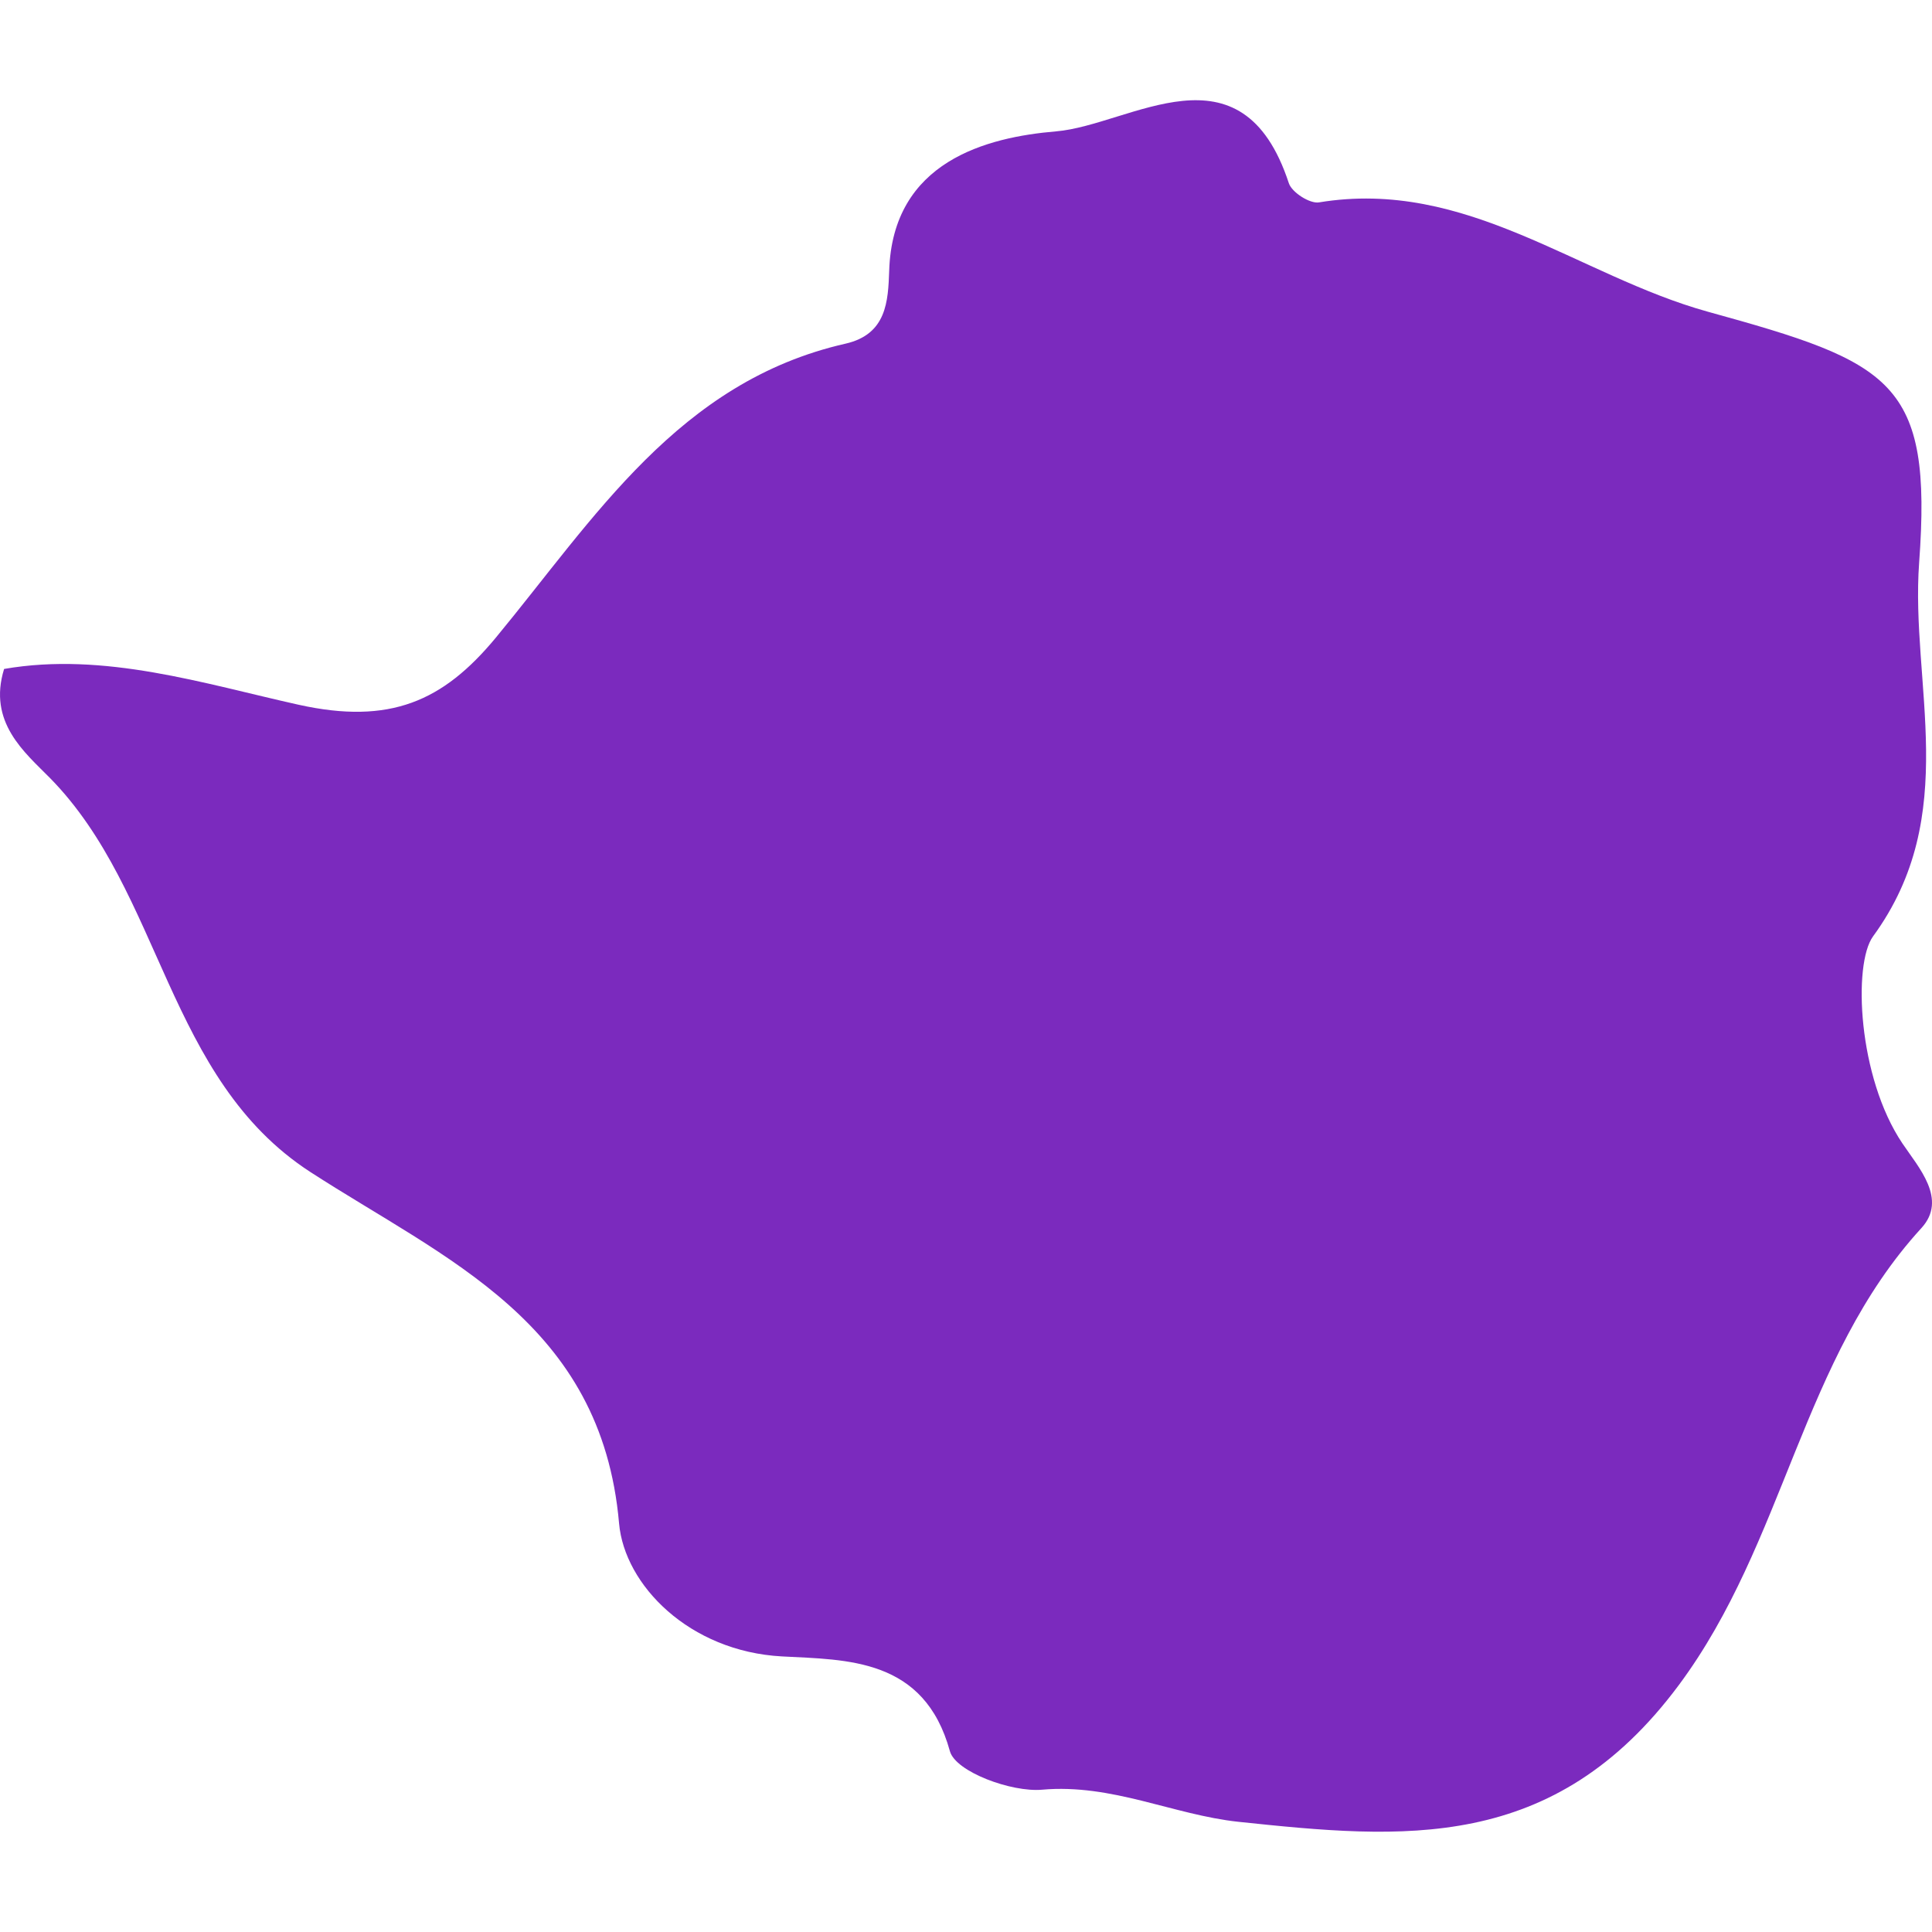 <?xml version="1.0" encoding="iso-8859-1"?>
<!-- Generator: Adobe Illustrator 16.0.0, SVG Export Plug-In . SVG Version: 6.00 Build 0)  -->
<!DOCTYPE svg PUBLIC "-//W3C//DTD SVG 1.1//EN" "http://www.w3.org/Graphics/SVG/1.1/DTD/svg11.dtd">
<svg version="1.1" id="Capa_1" xmlns="http://www.w3.org/2000/svg" xmlns:xlink="http://www.w3.org/1999/xlink" x="0px" y="0px"
	 width="21.193px" height="21.193px" viewBox="0 0 21.193 21.193" style="enable-background:new 0 0 21.193 21.193;"
	 xml:space="preserve">
<g>
	<path fill="#7b2abe" d="M21.052,6.171c0.146-1.99-0.295-2.194-2.319-2.752c-1.42-0.394-2.646-1.466-4.264-1.199
		c-0.101,0.017-0.298-0.11-0.331-0.21c-0.519-1.581-1.737-0.638-2.553-0.569c-0.76,0.064-1.794,0.328-1.831,1.529
		c-0.012,0.332-0.026,0.697-0.48,0.8C7.444,4.186,6.52,5.687,5.438,6.996C4.86,7.694,4.278,7.952,3.277,7.731
		C2.237,7.5,1.144,7.147,0.045,7.338c-0.181,0.586,0.226,0.915,0.504,1.197c1.236,1.259,1.275,3.296,2.855,4.321
		c1.482,0.96,3.194,1.646,3.387,3.856c0.06,0.674,0.769,1.403,1.787,1.458c0.716,0.038,1.561,0.017,1.842,1.04
		c0.063,0.226,0.676,0.452,1.011,0.422c0.767-0.068,1.438,0.275,2.152,0.352c1.803,0.19,3.46,0.347,4.833-1.5
		c1.168-1.572,1.345-3.576,2.661-5.013c0.289-0.316-0.031-0.664-0.209-0.929c-0.489-0.727-0.543-1.966-0.322-2.27
		C21.521,8.938,20.954,7.504,21.052,6.171z"/>
</g>
<g>
</g>
<g>
</g>
<g>
</g>
<g>
</g>
<g>
</g>
<g>
</g>
<g>
</g>
<g>
</g>
<g>
</g>
<g>
</g>
<g>
</g>
<g>
</g>
<g>
</g>
<g>
</g>
<g>
</g>
</svg>
